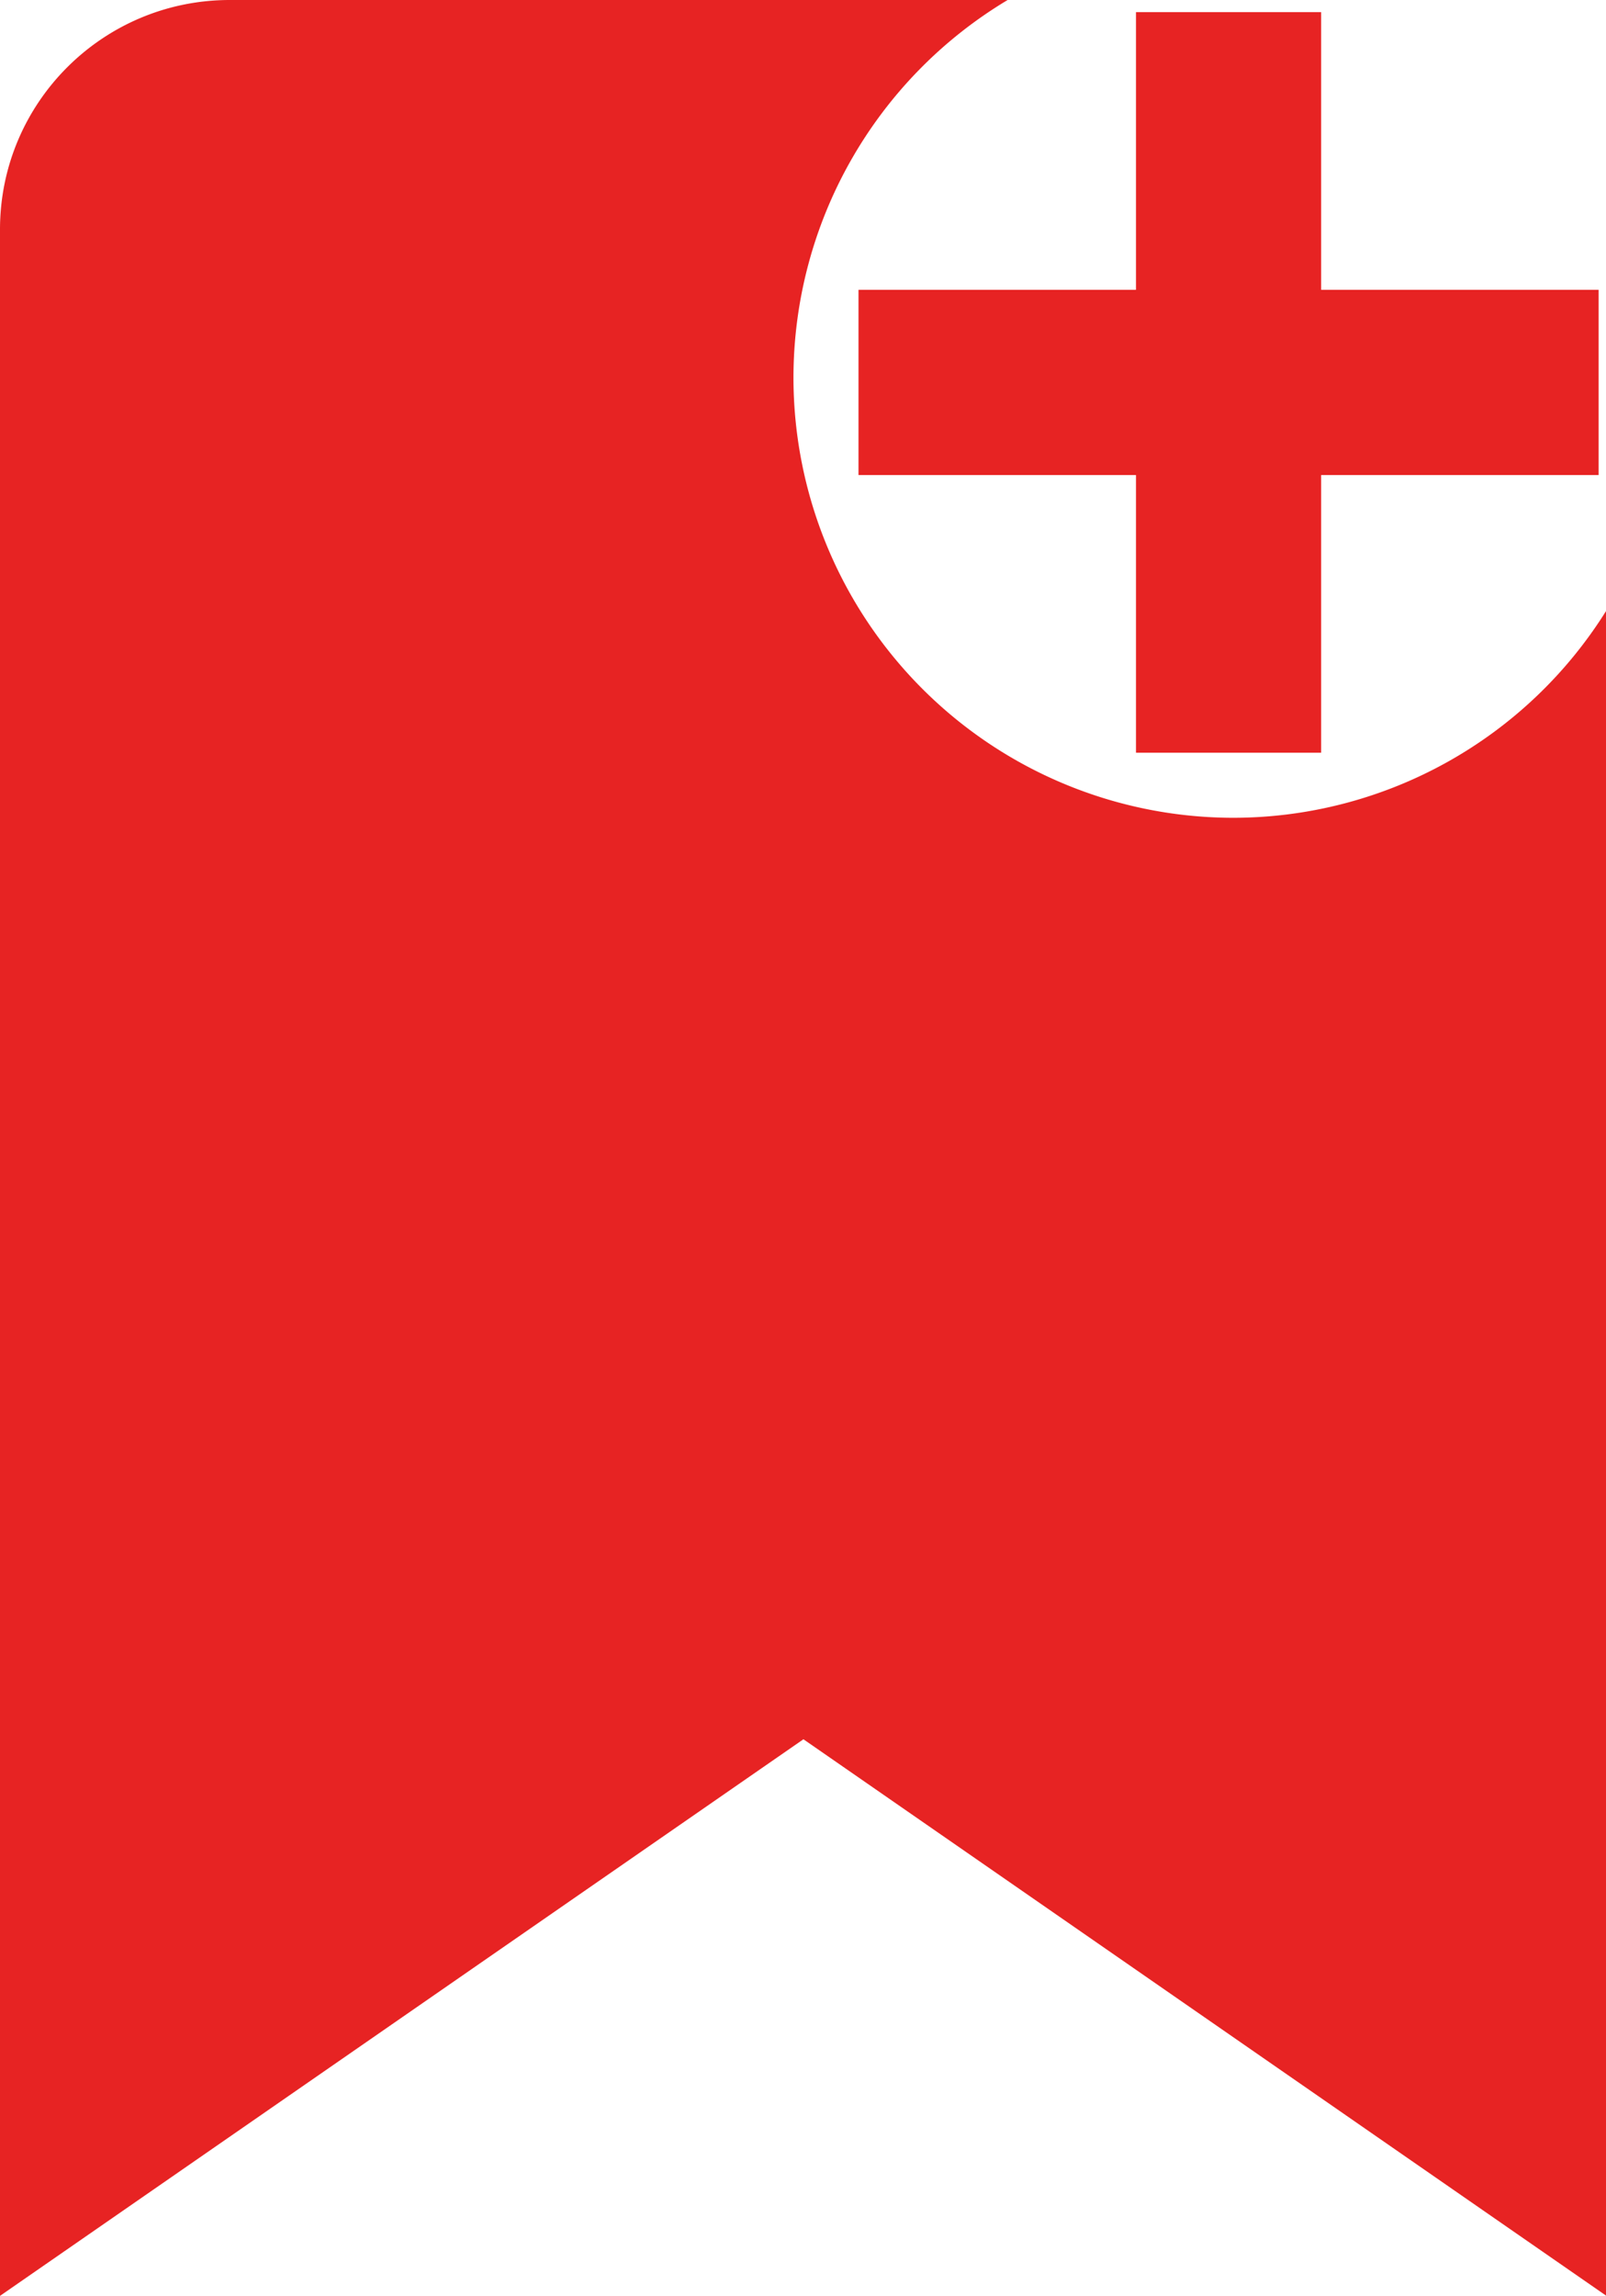 <?xml version="1.0" encoding="UTF-8" standalone="no"?>
<!-- Created with Inkscape (http://www.inkscape.org/) -->

<svg
   width="3.704mm"
   height="5.292mm"
   viewBox="0 0 3.704 5.292"
   version="1.1"
   id="svg5"
   xml:space="preserve"
   xmlns="http://www.w3.org/2000/svg"
   xmlns:svg="http://www.w3.org/2000/svg"><defs
     id="defs2" /><g
     id="layer1"
     transform="translate(-69.47,-141.064)"><path
       id="path1099"
       style="fill:#e72323;stroke-width:0.265"
       d="M 70 141.064 C 69.707 141.064 69.47 141.301 69.47 141.593 L 69.47 146.356 L 71.323 145.073 L 73.175 146.356 L 73.175 142.471 A 1.015 1.015 0 0 1 72.315 142.949 A 1.015 1.015 0 0 1 71.3 141.934 A 1.015 1.015 0 0 1 71.794 141.064 L 70 141.064 z " /><path
       d="M 73.157,142.159 H 72.517 v 0.64 h -0.427 v -0.64 h -0.64 v -0.427 h 0.64 v -0.64 h 0.427 v 0.64 h 0.64 z"
       id="path1099-1"
       style="fill:#e72323;stroke-width:0.213" /></g></svg>
